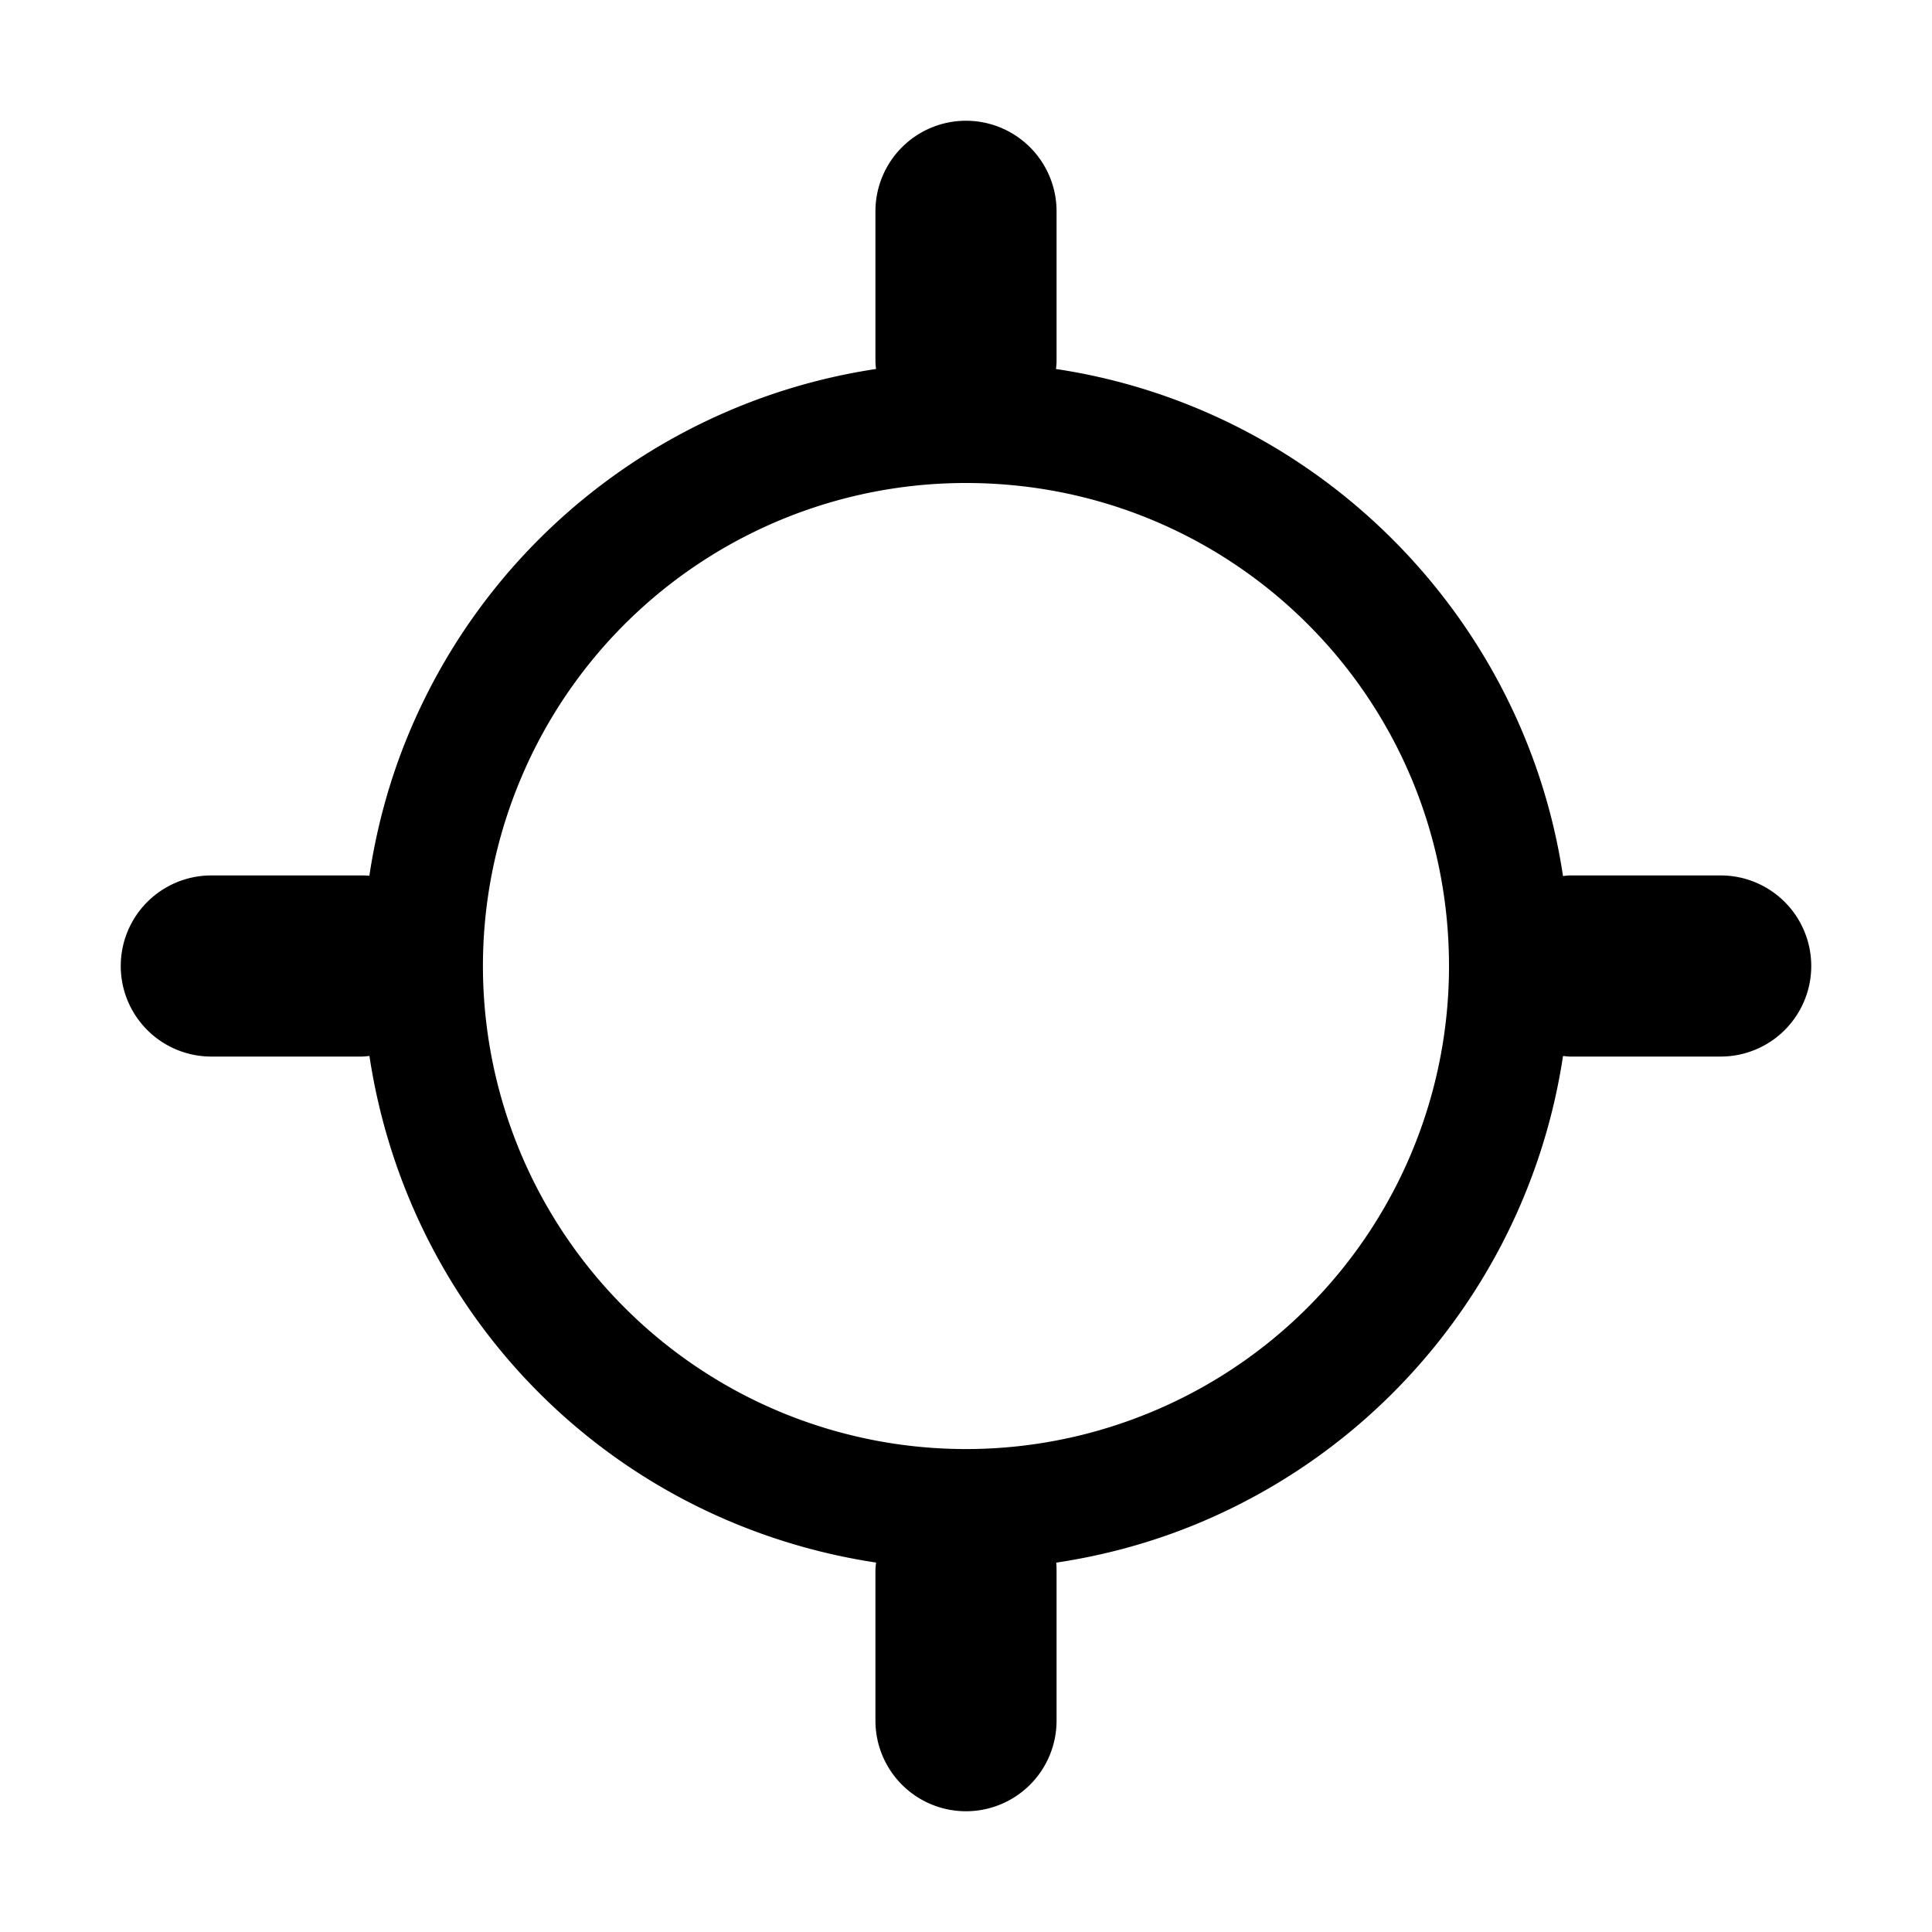 <svg xmlns="http://www.w3.org/2000/svg" width="512" height="512" viewBox="0 0 512 512"><path d="M256 32a24 24 0 0 0-24 24v40a24 24 0 0 0 .156 1.785c-54.865 8.269-102.316 44.689-123.976 96.985-5.032 12.148-8.391 24.679-10.297 37.312A24 24 0 0 0 96 232H56a24 24 0 0 0-24 24 24 24 0 0 0 24 24h40a24 24 0 0 0 1.904-.166c5.001 33.125 20.264 64.6 44.963 89.299s56.174 39.962 89.299 44.963A24 24 0 0 0 232 416v40a24 24 0 0 0 24 24 24 24 0 0 0 24-24v-40a24 24 0 0 0-.082-1.883c12.633-1.906 25.164-5.265 37.312-10.297 52.296-21.66 88.716-69.11 96.985-123.976A24 24 0 0 0 416 280h40a24 24 0 0 0 24-24 24 24 0 0 0-24-24h-40a24 24 0 0 0-1.787.156c-10.39-69.138-65.231-123.978-134.37-134.369A24 24 0 0 0 280 96V56a24 24 0 0 0-24-24zm0 96c70.882 0 128 57.118 128 128a127.905 127.905 0 0 1-79.016 118.256c-47.87 19.828-102.847 8.888-139.488-27.752-36.64-36.64-47.58-91.617-27.752-139.488A127.905 127.905 0 0 1 256 128z"/></svg>